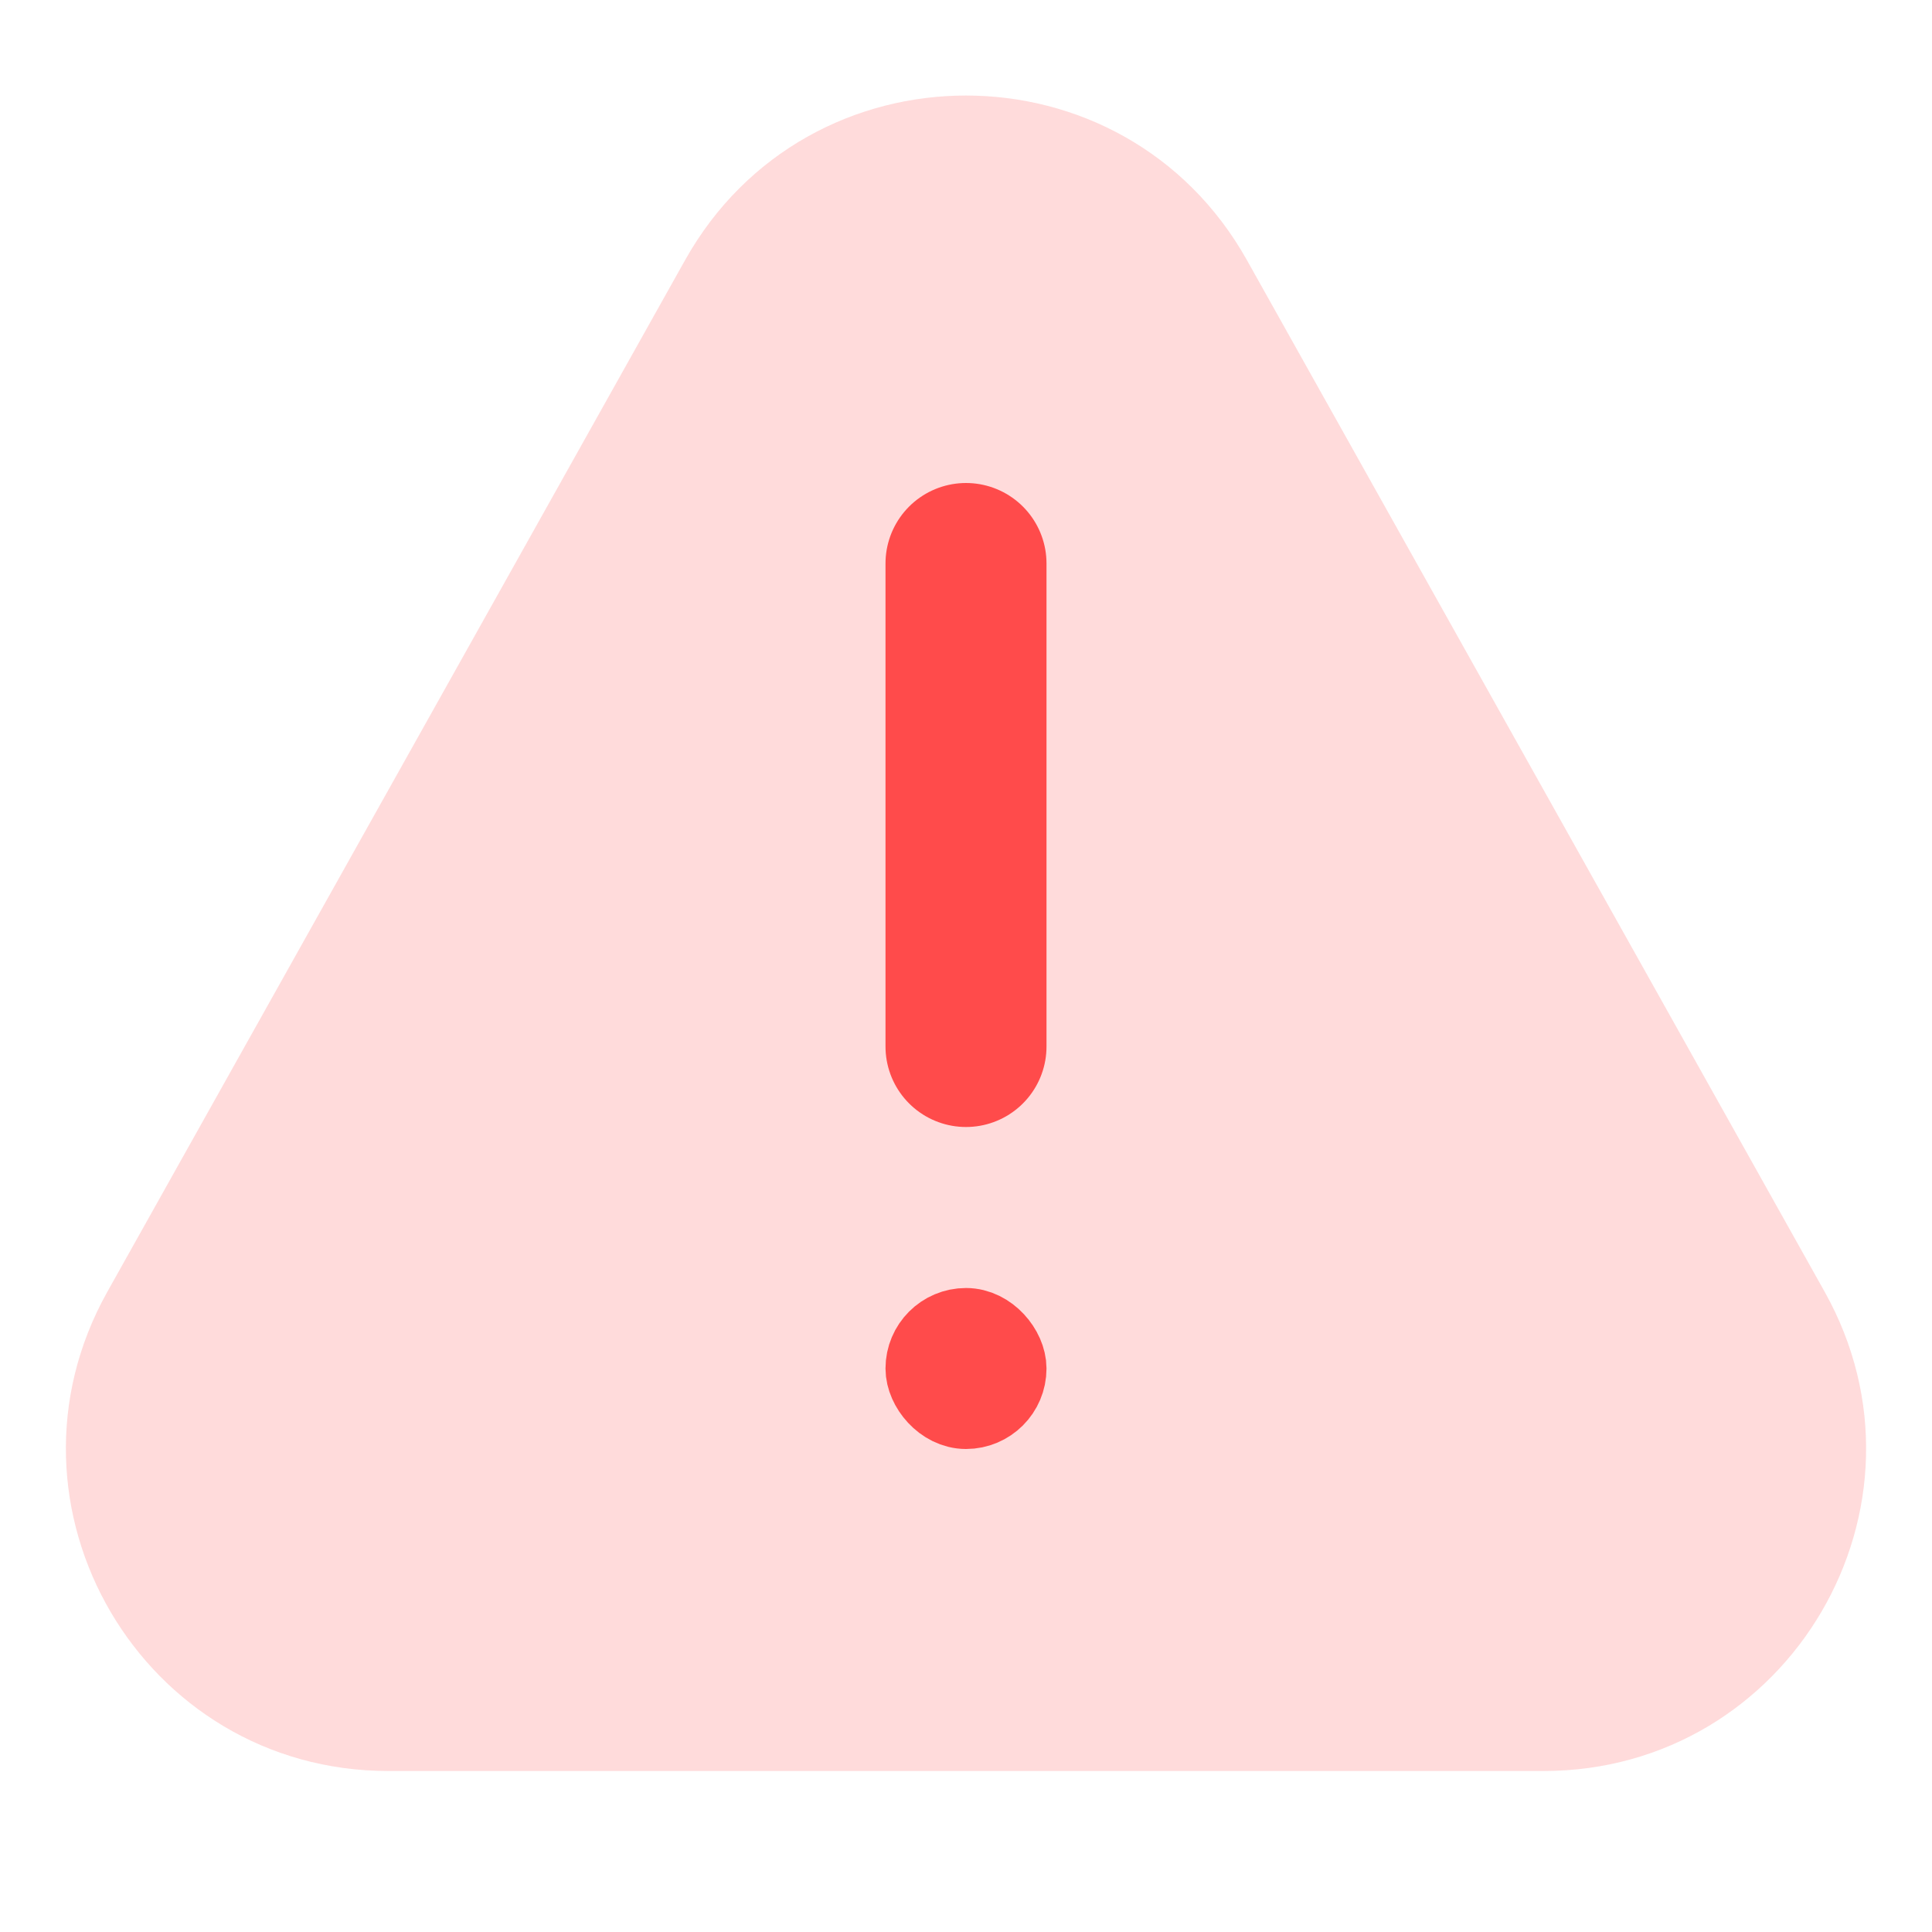 <svg width="24" height="24" viewBox="0 0 24 24" fill="none" xmlns="http://www.w3.org/2000/svg">
<g clip-path="url(#clip0_27:816)">
<path d="M1.334 16.046L8.51 3.232C10.037 0.505 13.963 0.505 15.49 3.232L22.666 16.046C24.159 18.712 22.231 22 19.175 22H4.824C1.769 22 -0.159 18.712 1.334 16.046Z" fill="#FF4B4B" fill-opacity="0.2"/>
<path d="M12 7V13" stroke="#FF4B4B" stroke-width="2" stroke-linecap="round" stroke-linejoin="round"/>
<rect x="11.5" y="16.5" width="1" height="1" rx="0.5" fill="#FFAB30" stroke="#FF4B4B"/>
</g>
<defs>
<clipPath id="clip0_27:816">
<rect width="24" height="24" rx="2" fill="white"/>
</clipPath>
</defs>
</svg>
